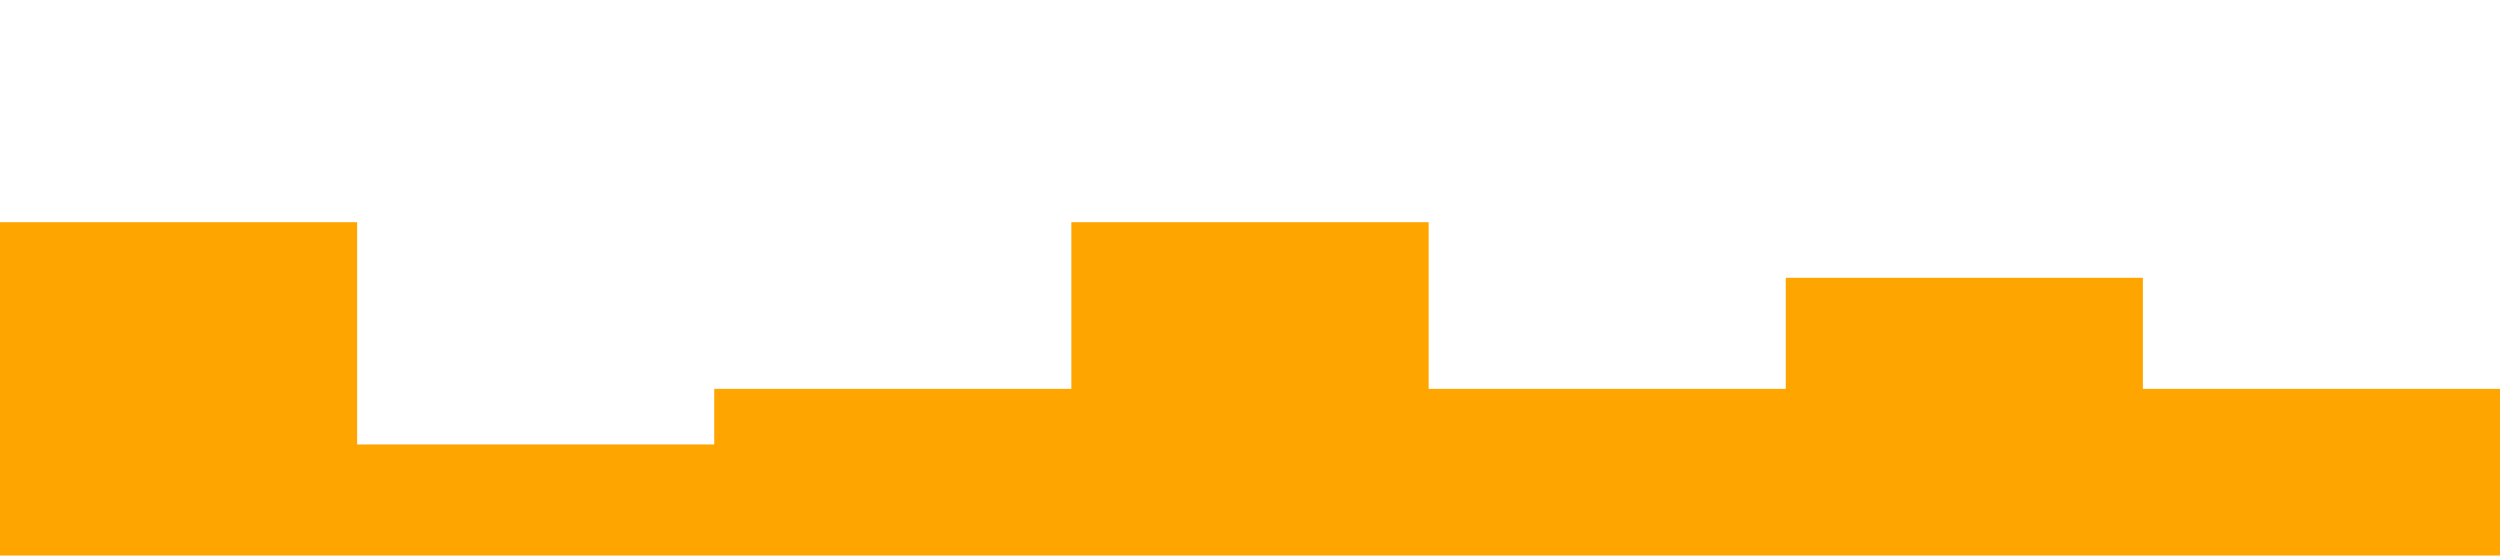 <?xml version="1.0" standalone="no"?><svg xmlns="http://www.w3.org/2000/svg" viewBox="0 0 1440 320"><path fill="#ffa500" fill-opacity="1" d="M0,160L0,128L205.7,128L205.7,256L411.4,256L411.4,224L617.1,224L617.1,128L822.9,128L822.9,224L1028.6,224L1028.6,160L1234.3,160L1234.3,224L1440,224L1440,320L1234.3,320L1234.3,320L1028.6,320L1028.6,320L822.9,320L822.9,320L617.1,320L617.1,320L411.4,320L411.4,320L205.7,320L205.7,320L0,320L0,320Z"></path></svg>